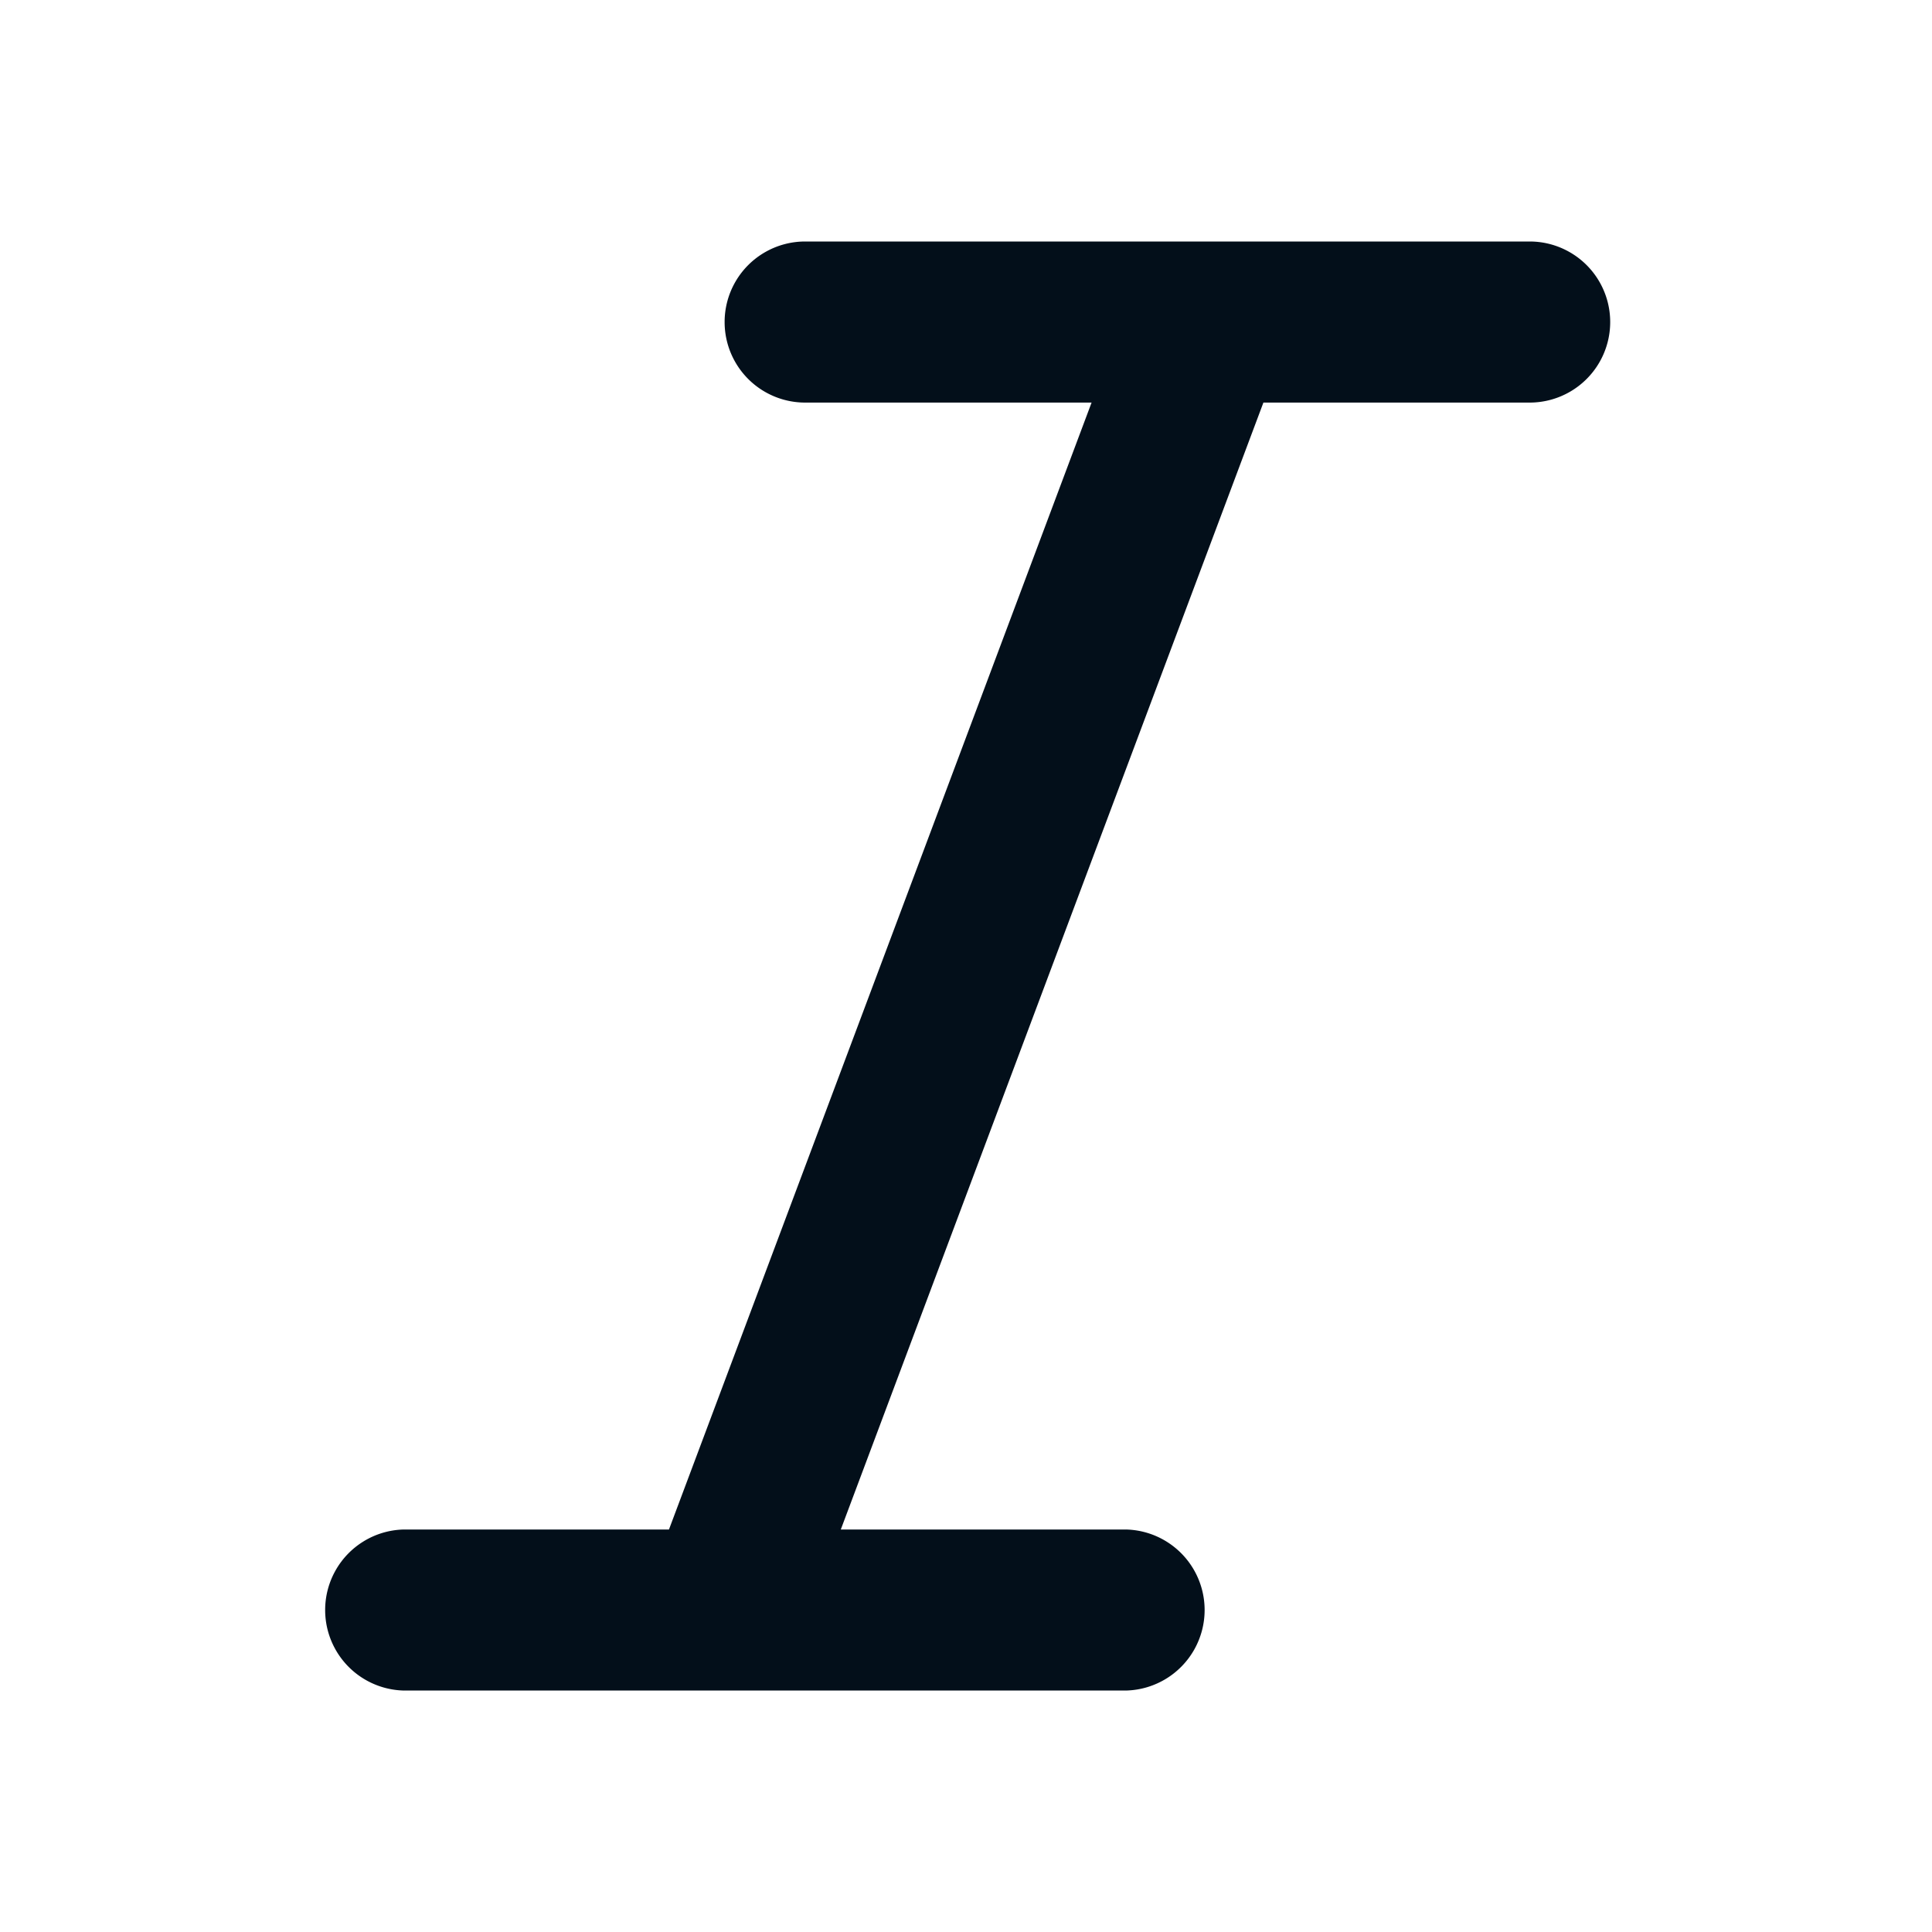 <svg width="16" height="16" viewBox="0 0 16 16" fill="none" xmlns="http://www.w3.org/2000/svg"><path d="M10.022 2h2.646a.667.667 0 1 1 0 1.334h-2.205l-3.5 9.333h2.372a.667.667 0 0 1 0 1.333H3.334a.667.667 0 0 1 0-1.333H5.54l3.5-9.333H6.668a.667.667 0 0 1 0-1.334h3.354z" fill="#030F1A"/></svg>